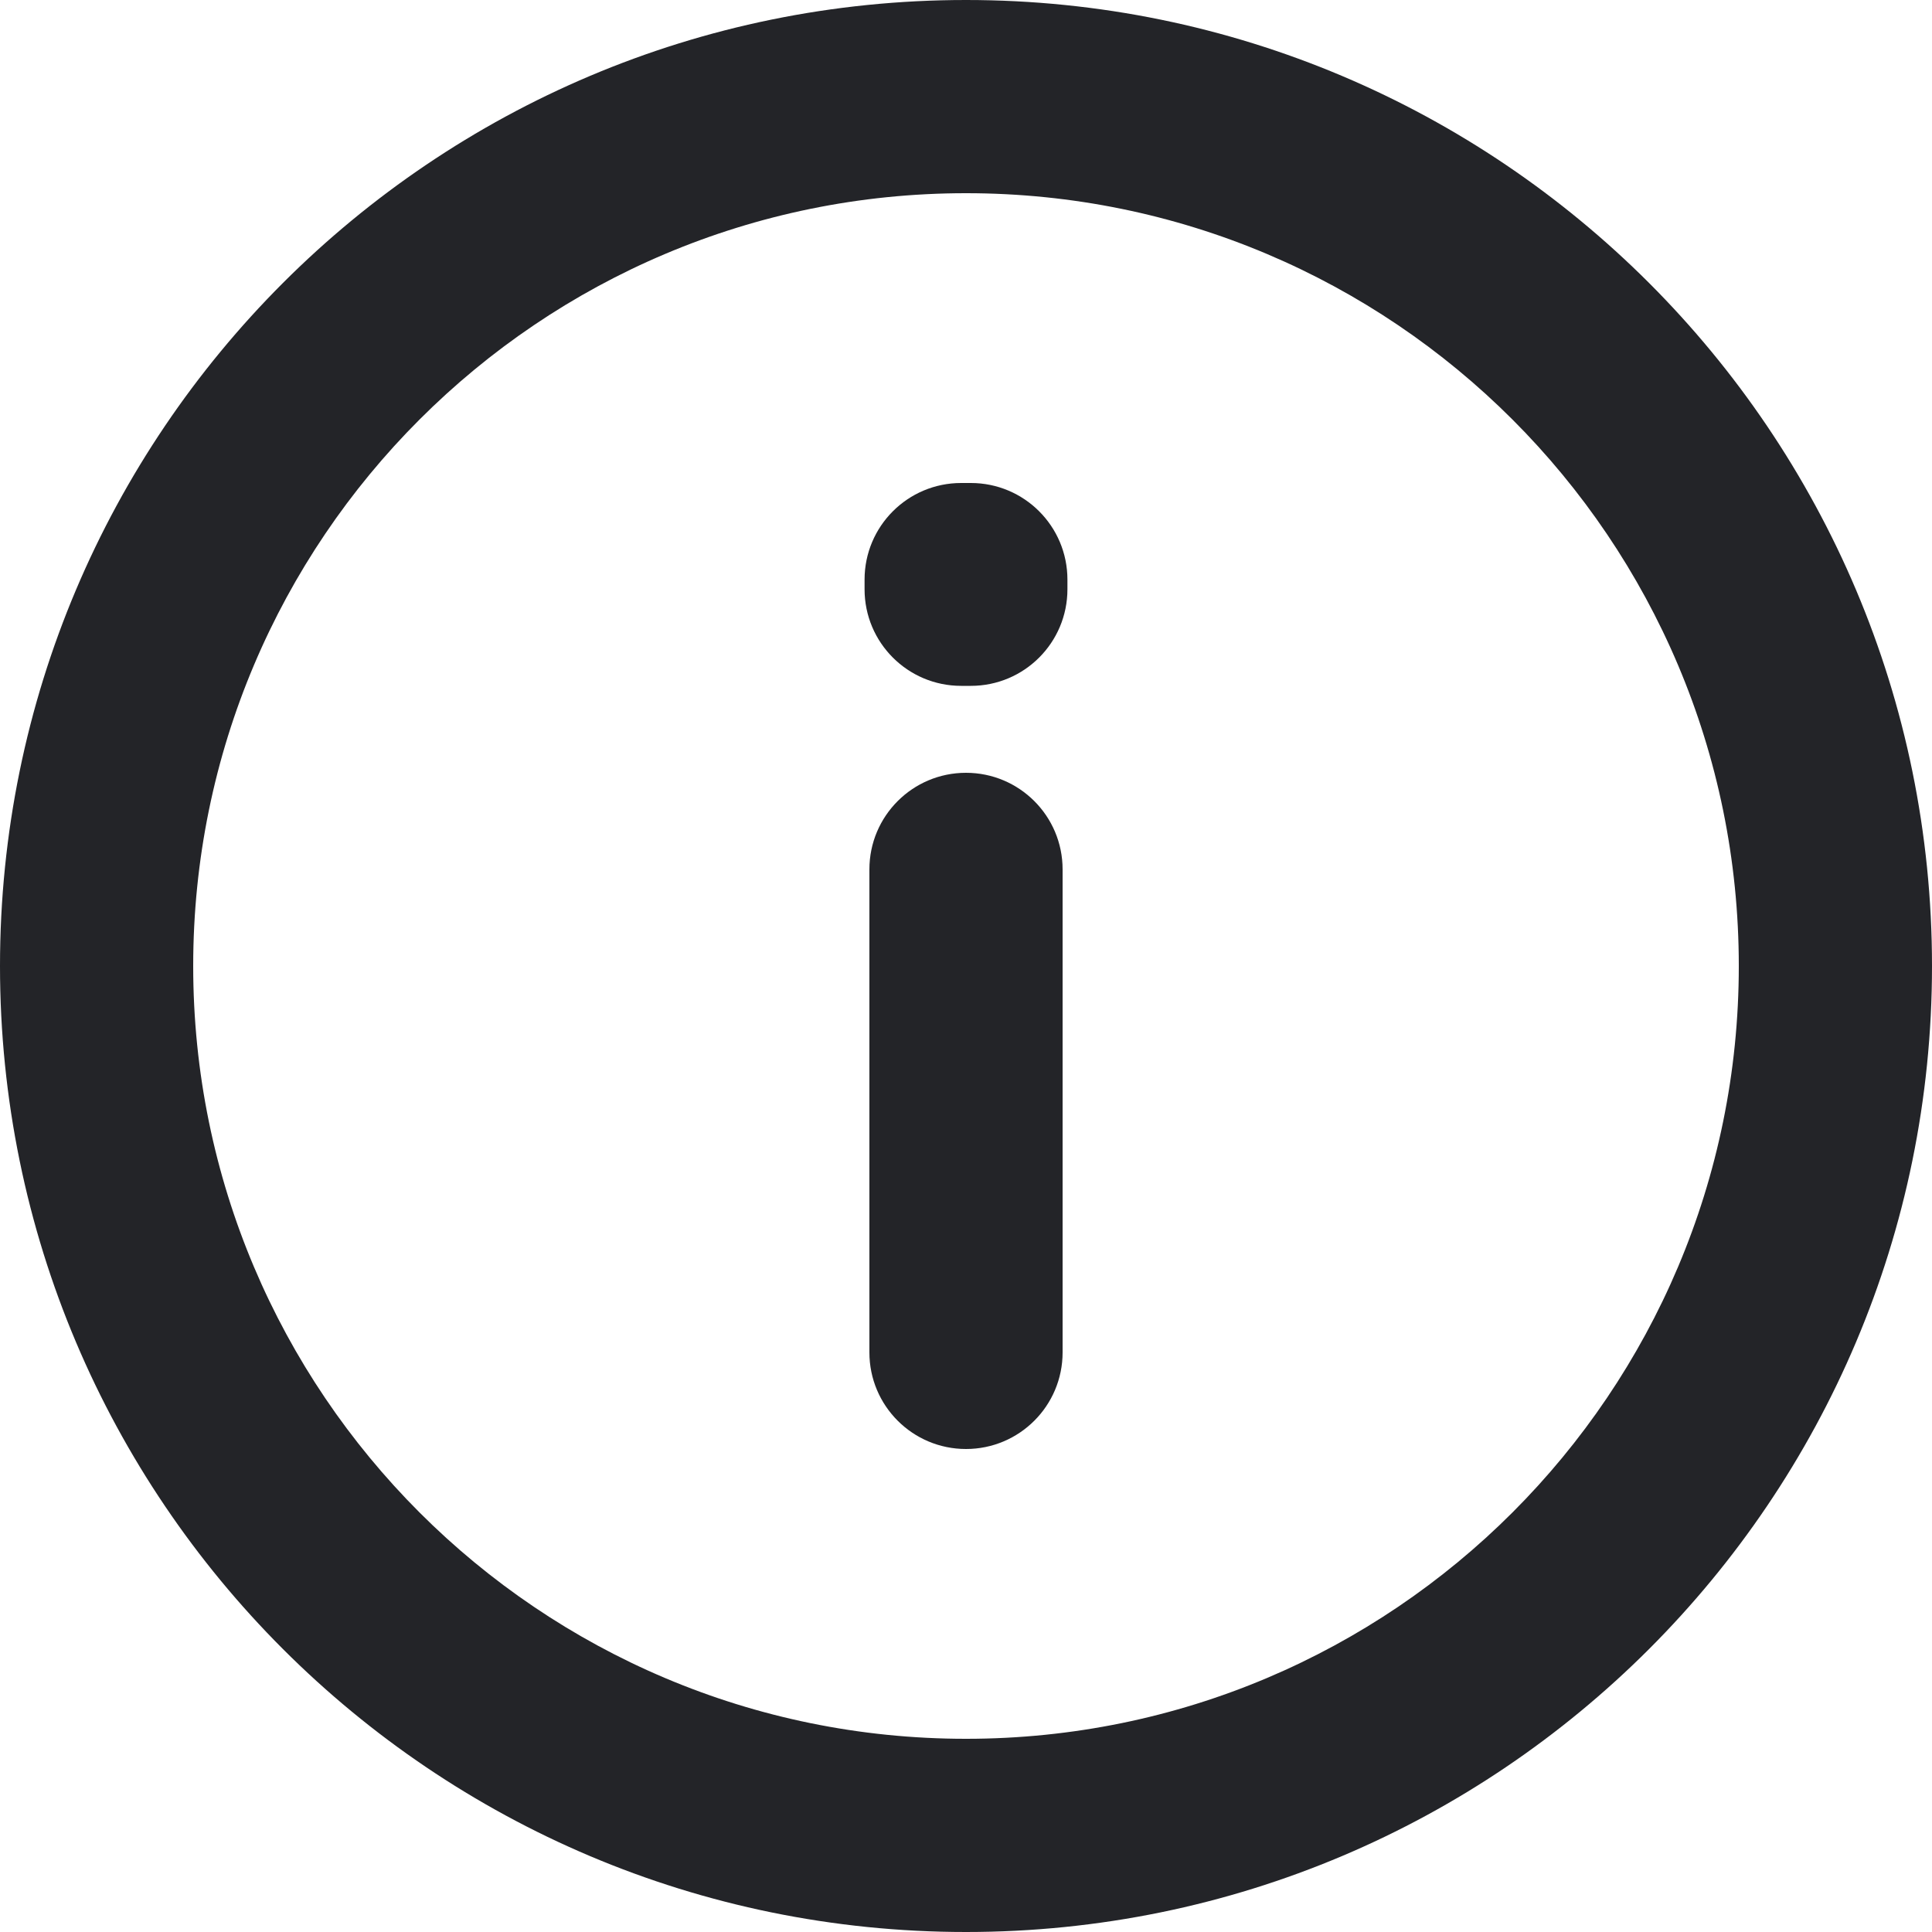 <svg width="16" height="16" viewBox="0 0 16 16" fill="none" xmlns="http://www.w3.org/2000/svg">
<path fill-rule="evenodd" clip-rule="evenodd" d="M8 1.6C4.465 1.6 1.6 4.465 1.6 8C1.6 11.535 4.465 14.4 8 14.4C11.535 14.4 14.4 11.535 14.4 8C14.4 4.465 11.535 1.6 8 1.6ZM0 8C0 3.582 3.582 0 8 0C12.418 0 16 3.582 16 8C16 12.418 12.418 16 8 16C3.582 16 0 12.418 0 8Z" fill="#232428"/>
<path fill-rule="evenodd" clip-rule="evenodd" d="M8 6.4C8.442 6.4 8.8 6.758 8.8 7.2V11.2C8.8 11.642 8.442 12 8 12C7.558 12 7.2 11.642 7.2 11.2V7.2C7.2 6.758 7.558 6.4 8 6.4Z" fill="#232428"/>
<path fill-rule="evenodd" clip-rule="evenodd" d="M7.16 4.8C7.16 4.358 7.518 4 7.96 4H8.04C8.482 4 8.84 4.358 8.84 4.8V4.88C8.84 5.322 8.482 5.68 8.04 5.68H7.96C7.518 5.68 7.16 5.322 7.16 4.88V4.8Z" fill="#232428"/>
</svg>
